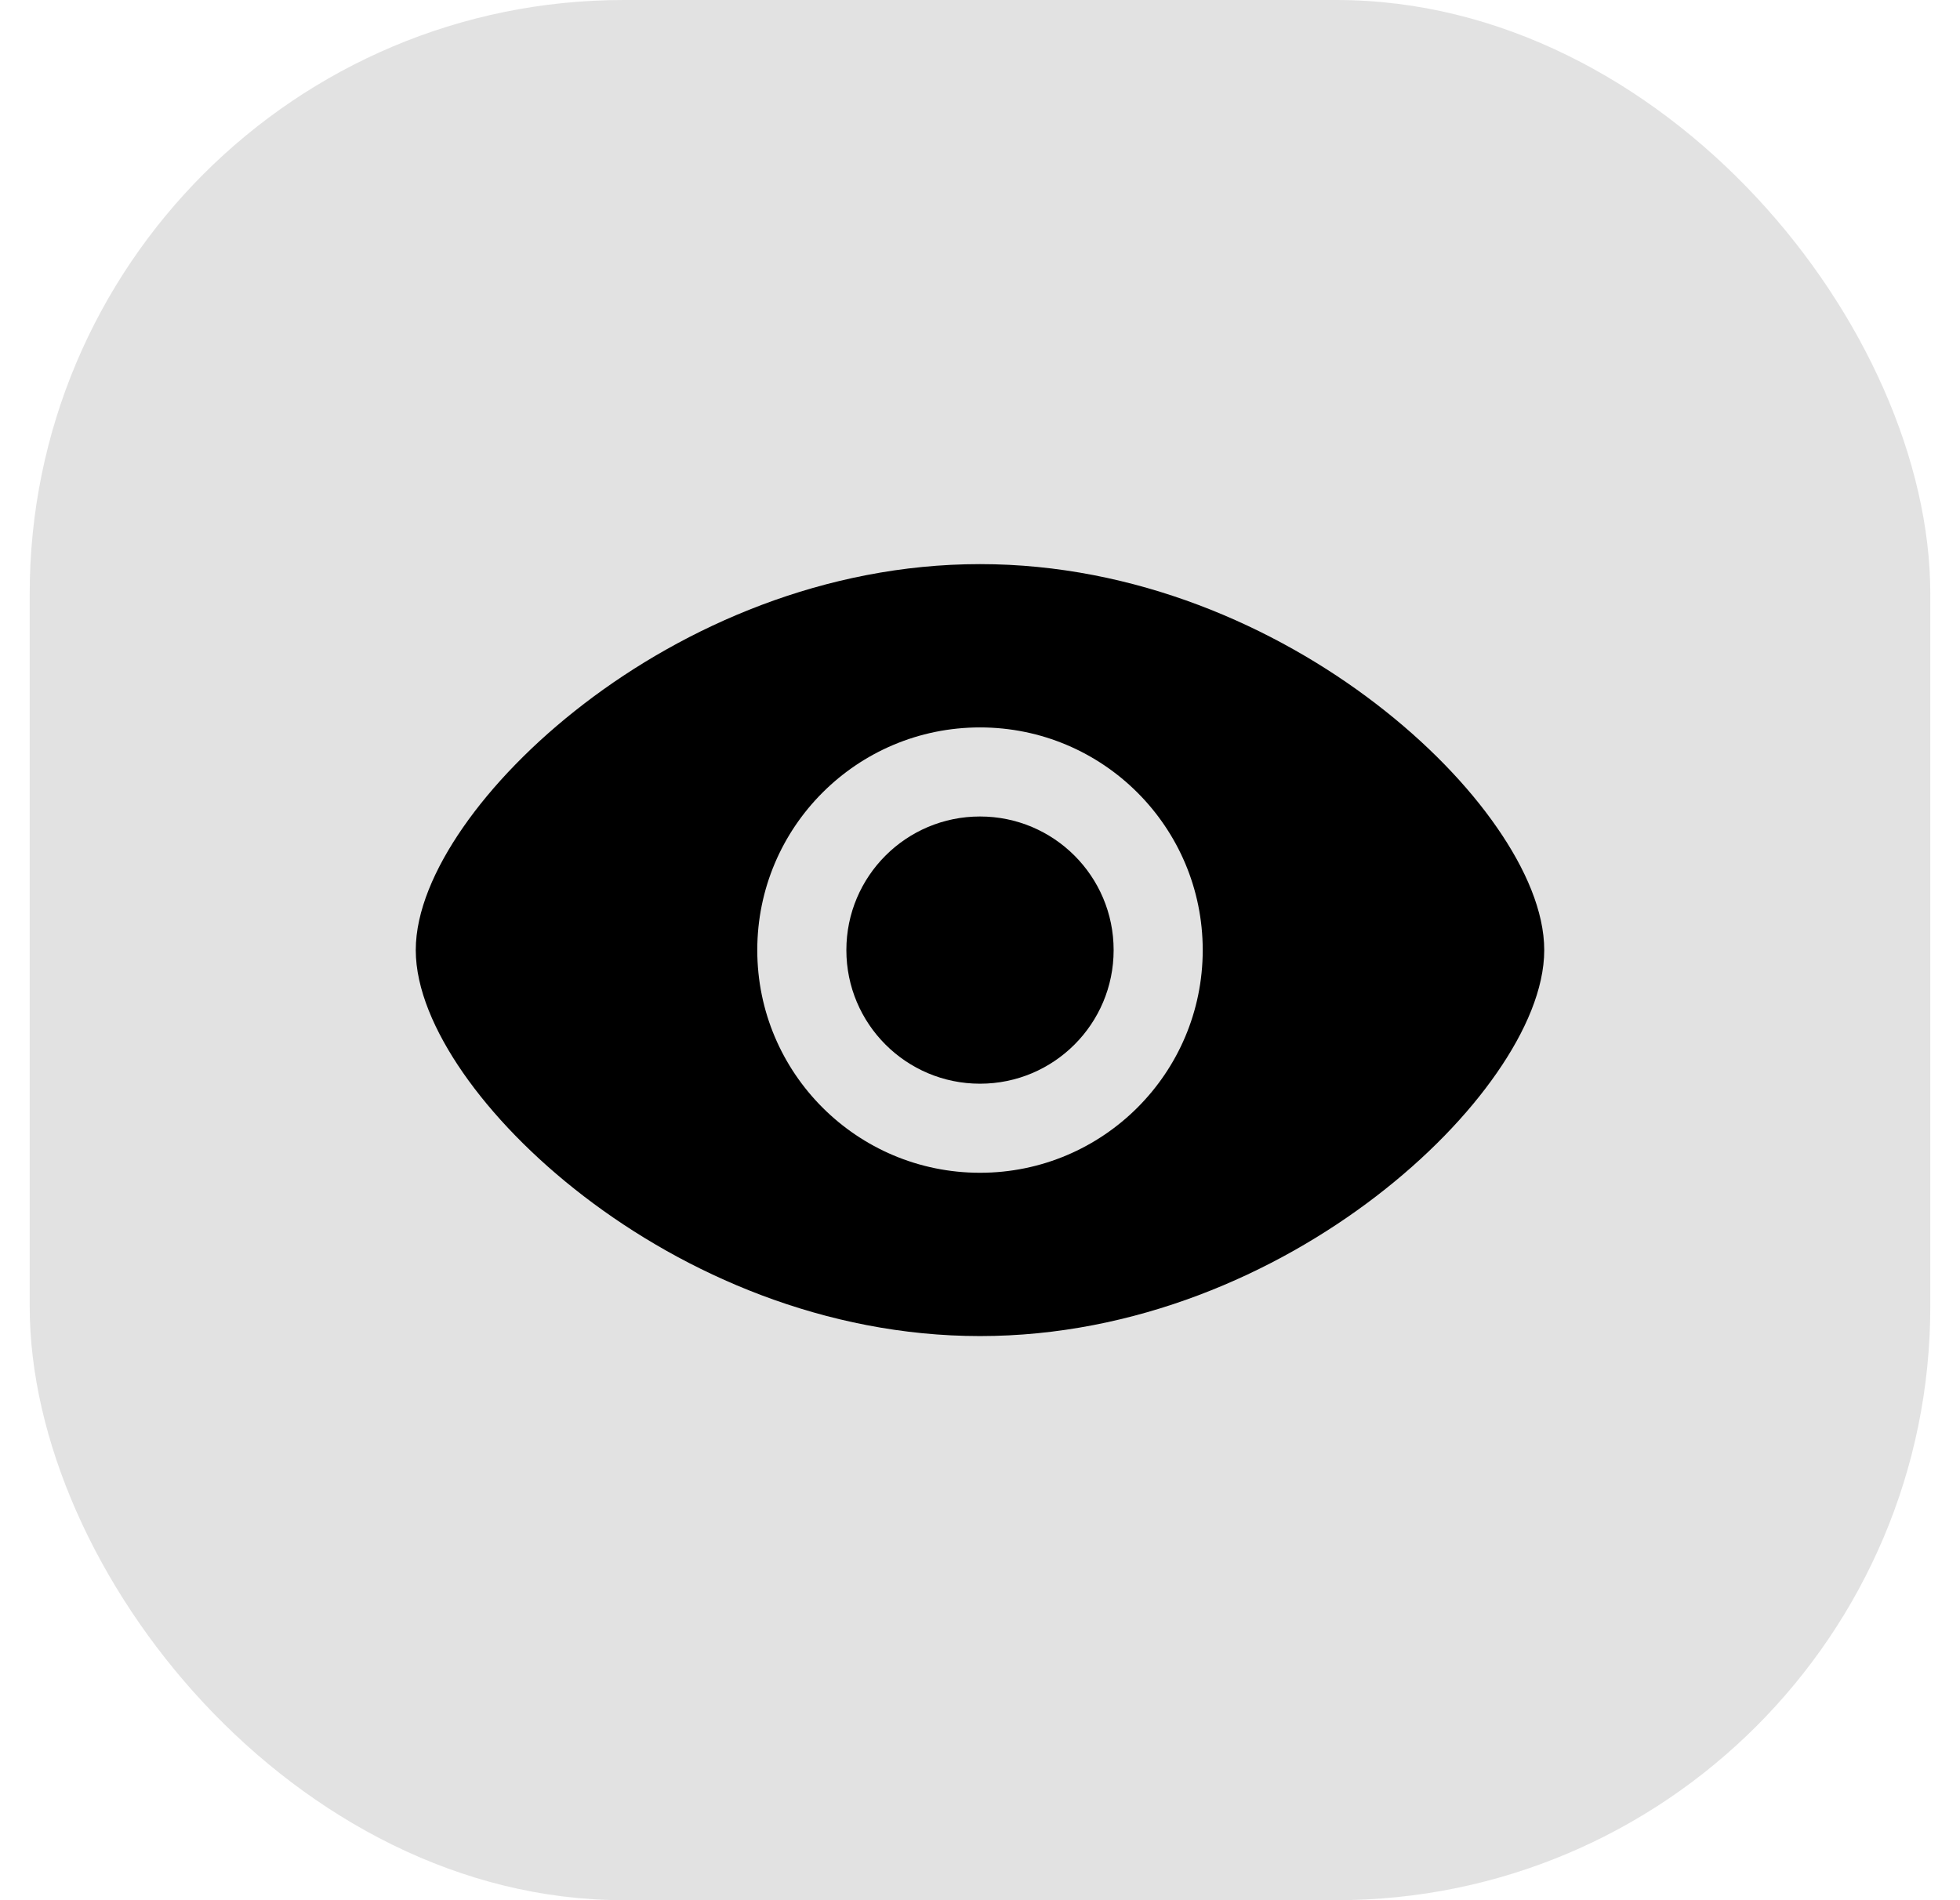 <svg width="33" height="32" viewBox="0 0 33 32" fill="none" xmlns="http://www.w3.org/2000/svg">
<rect x="0.5" width="32" height="32" rx="10" fill="#C6C6C6" fill-opacity="0.5"/>
<path d="M16.5 13.75C15.257 13.75 14.25 14.757 14.25 16C14.25 17.243 15.257 18.25 16.5 18.25C17.743 18.25 18.75 17.243 18.75 16C18.75 14.757 17.743 13.75 16.5 13.75Z" fill="black"/>
<path fill-rule="evenodd" clip-rule="evenodd" d="M16.5 9.5C13.882 9.5 11.528 10.551 9.832 11.853C8.982 12.505 8.285 13.229 7.796 13.934C7.317 14.625 7 15.351 7 16C7 16.648 7.317 17.375 7.796 18.066C8.285 18.771 8.982 19.495 9.832 20.147C11.528 21.449 13.882 22.5 16.5 22.5C19.118 22.5 21.472 21.449 23.168 20.147C24.018 19.495 24.715 18.771 25.203 18.066C25.683 17.375 26 16.648 26 16C26 15.351 25.683 14.625 25.203 13.934C24.715 13.229 24.018 12.505 23.168 11.853C21.472 10.551 19.118 9.5 16.5 9.5ZM12.75 16C12.75 13.929 14.429 12.25 16.5 12.25C18.571 12.25 20.25 13.929 20.25 16C20.25 18.071 18.571 19.75 16.5 19.75C14.429 19.75 12.75 18.071 12.75 16Z" fill="black"/>
</svg>
